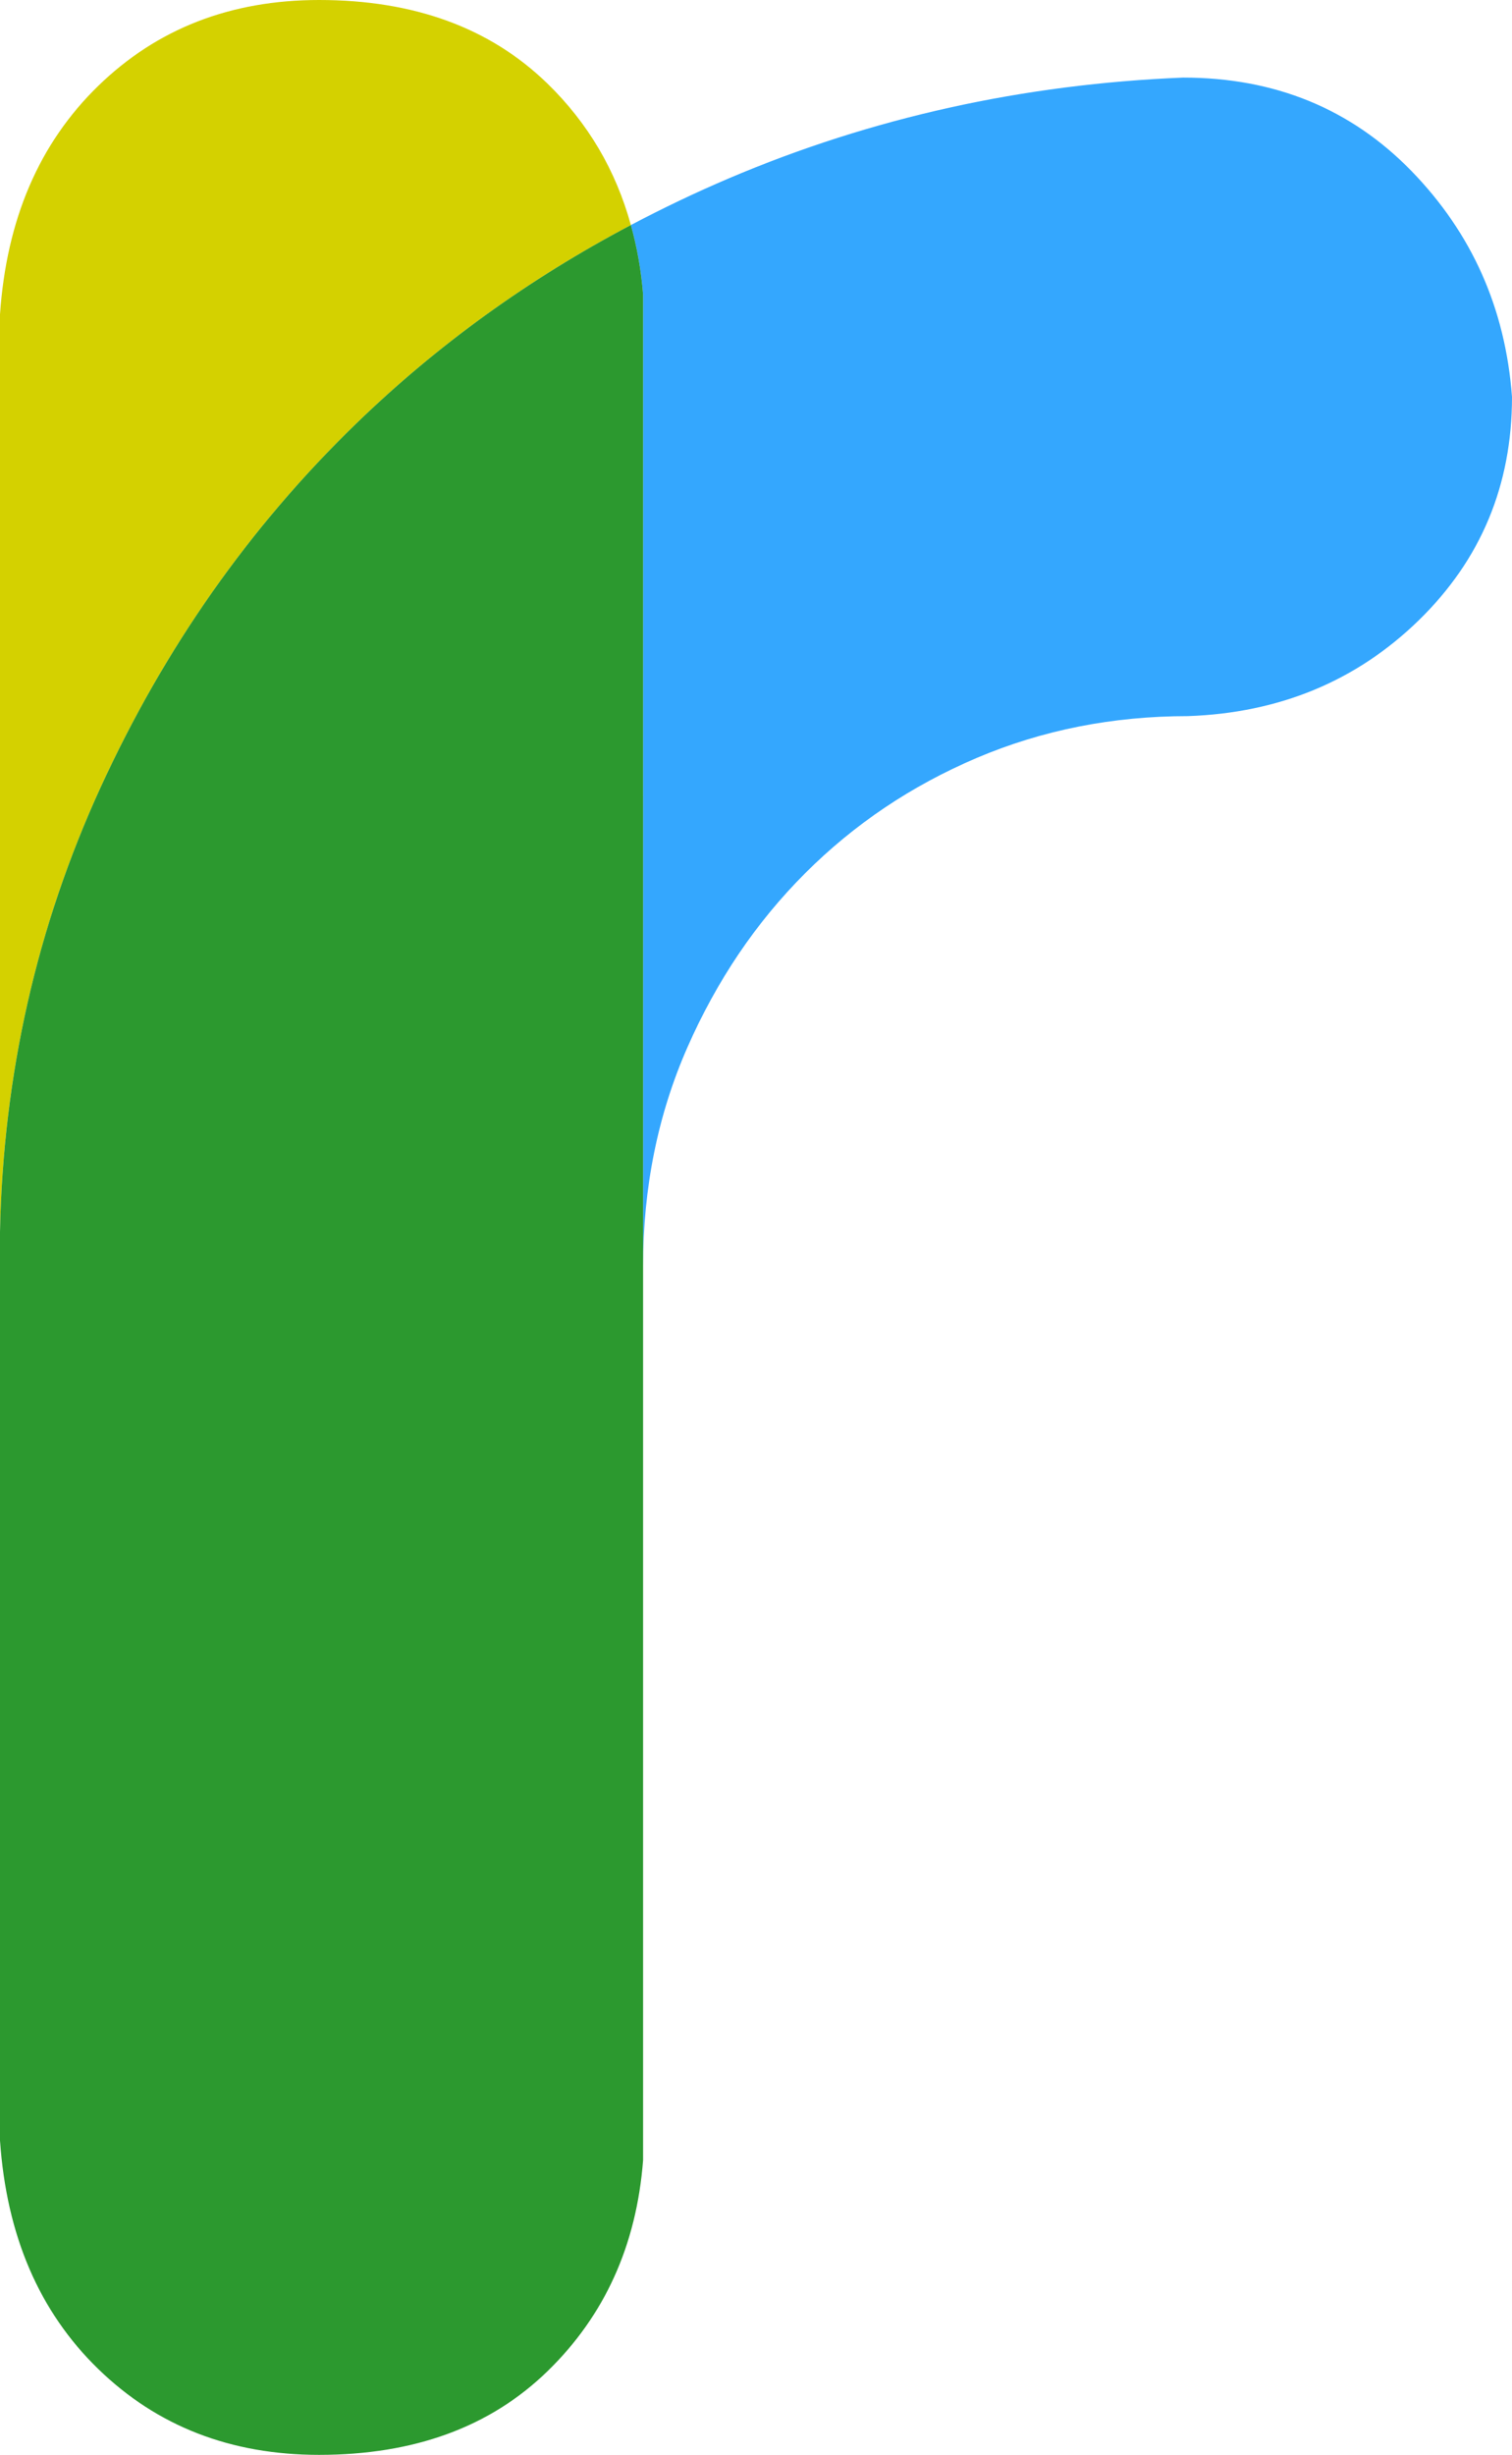 <svg version="1.1" id="图层_1" x="0px" y="0px" width="111.907px" height="181.594px" viewBox="0 0 111.907 181.594" enable-background="new 0 0 111.907 181.594" xml:space="preserve" xmlns="http://www.w3.org/2000/svg" xmlns:xlink="http://www.w3.org/1999/xlink" xmlns:xml="http://www.w3.org/XML/1998/namespace">
  <path fill="#34A7FE" d="M104.459,12.643c-4.485-4.6-10.117-6.904-16.896-6.904c-11.87,0.488-23.071,2.969-33.608,7.449
	c-2.497,1.063-4.914,2.221-7.263,3.459c0.45,1.631,0.764,3.342,0.904,5.152v37.107v29.02v5.74c0-5.813,1.09-11.201,3.271-16.168
	c2.18-4.961,5.086-9.266,8.72-12.898c3.633-3.633,7.868-6.479,12.716-8.539c4.843-2.055,10.05-3.088,15.625-3.088
	c6.778-0.238,12.473-2.602,17.076-7.086c4.599-4.479,6.903-9.992,6.903-16.531C111.42,22.814,108.938,17.246,104.459,12.643z" class="color c1"/>
  <path fill="#D4D100" d="M26.342,31.354c6.003-5.82,12.793-10.717,20.351-14.707c-1.115-4.041-3.163-7.537-6.182-10.471
	C36.271,2.055,30.639,0,23.617,0C17.076,0,11.626,2.117,7.267,6.357C2.906,10.594,0.482,16.225,0,23.254v35.652v29.02v3.197
	C0.238,79.496,2.725,68.539,7.448,58.24C12.171,47.947,18.468,38.984,26.342,31.354z" class="color c2"/>
  <path opacity="0.9" fill="#168E19" d="M47.597,58.906V21.799c-0.141-1.811-0.454-3.521-0.904-5.152
	c-7.558,3.99-14.348,8.887-20.351,14.707C18.468,38.984,12.171,47.947,7.448,58.24C2.725,68.539,0.238,79.496,0,91.123v67.217
	c0.482,7.027,2.906,12.66,7.267,16.896c4.359,4.24,9.81,6.357,16.351,6.357c7.021,0,12.653-2.055,16.894-6.178
	c4.236-4.113,6.598-9.32,7.086-15.621V93.666v-5.74V58.906z" class="color c3"/>
</svg>